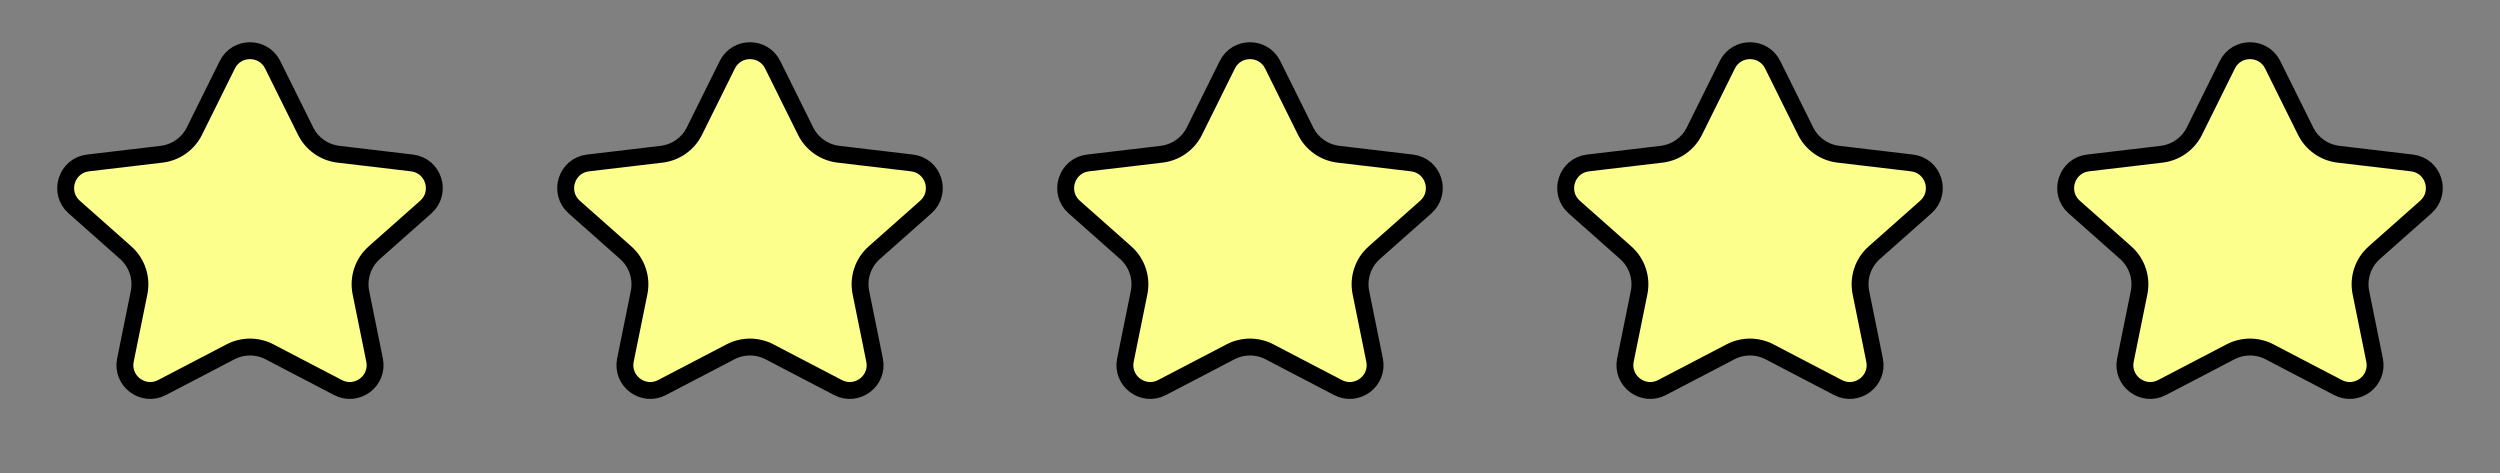 <svg width="148" height="28" viewBox="0 0 148 28" fill="none" xmlns="http://www.w3.org/2000/svg">
<rect x="0" y="0" width="148" height="28" fill="#808080" stroke="none"/>
<g id="Group 38">
<path id="Star 1" d="M13.456 3.835C14.007 2.723 15.593 2.723 16.144 3.835L18.09 7.759C18.465 8.515 19.197 9.031 20.036 9.131L24.387 9.646C25.673 9.798 26.175 11.399 25.206 12.258L22.158 14.959C21.49 15.551 21.189 16.453 21.366 17.328L22.175 21.315C22.426 22.552 21.131 23.527 20.012 22.944L15.956 20.829C15.232 20.451 14.368 20.451 13.644 20.829L9.588 22.944C8.469 23.527 7.174 22.552 7.425 21.315L8.234 17.328C8.411 16.453 8.11 15.551 7.442 14.959L4.394 12.258C3.425 11.399 3.927 9.798 5.213 9.646L9.564 9.131C10.403 9.031 11.135 8.515 11.51 7.759L13.456 3.835Z" fill="#FDFF8D" stroke="black"/>
<path id="Star 2" d="M43.056 3.835C43.607 2.723 45.193 2.723 45.744 3.835L47.69 7.759C48.065 8.515 48.797 9.031 49.636 9.131L53.987 9.646C55.273 9.798 55.775 11.399 54.806 12.258L51.758 14.959C51.09 15.551 50.788 16.453 50.966 17.328L51.775 21.315C52.026 22.552 50.731 23.527 49.611 22.944L45.556 20.829C44.832 20.451 43.968 20.451 43.244 20.829L39.188 22.944C38.069 23.527 36.774 22.552 37.025 21.315L37.834 17.328C38.011 16.453 37.71 15.551 37.042 14.959L33.994 12.258C33.025 11.399 33.526 9.798 34.813 9.646L39.164 9.131C40.003 9.031 40.735 8.515 41.11 7.759L43.056 3.835Z" fill="#FDFF8D" stroke="black"/>
<path id="Star 3" d="M72.656 3.835C73.207 2.723 74.793 2.723 75.344 3.835L77.29 7.759C77.665 8.515 78.397 9.031 79.236 9.131L83.587 9.646C84.873 9.798 85.375 11.399 84.406 12.258L81.358 14.959C80.69 15.551 80.389 16.453 80.566 17.328L81.375 21.315C81.626 22.552 80.331 23.527 79.212 22.944L75.156 20.829C74.432 20.451 73.568 20.451 72.844 20.829L68.788 22.944C67.669 23.527 66.374 22.552 66.625 21.315L67.434 17.328C67.612 16.453 67.31 15.551 66.642 14.959L63.594 12.258C62.625 11.399 63.127 9.798 64.413 9.646L68.764 9.131C69.603 9.031 70.335 8.515 70.71 7.759L72.656 3.835Z" fill="#FDFF8D" stroke="black"/>
<path id="Star 4" d="M102.256 3.835C102.807 2.723 104.393 2.723 104.944 3.835L106.89 7.759C107.265 8.515 107.997 9.031 108.836 9.131L113.187 9.646C114.473 9.798 114.975 11.399 114.006 12.258L110.958 14.959C110.29 15.551 109.989 16.453 110.166 17.328L110.975 21.315C111.226 22.552 109.931 23.527 108.812 22.944L104.756 20.829C104.032 20.451 103.168 20.451 102.444 20.829L98.388 22.944C97.269 23.527 95.974 22.552 96.225 21.315L97.034 17.328C97.211 16.453 96.91 15.551 96.242 14.959L93.194 12.258C92.225 11.399 92.727 9.798 94.013 9.646L98.364 9.131C99.203 9.031 99.935 8.515 100.31 7.759L102.256 3.835Z" fill="#FDFF8D" stroke="black"/>
<path id="Star 5" d="M131.856 3.835C132.407 2.723 133.993 2.723 134.544 3.835L136.49 7.759C136.865 8.515 137.597 9.031 138.436 9.131L142.787 9.646C144.073 9.798 144.575 11.399 143.606 12.258L140.558 14.959C139.89 15.551 139.589 16.453 139.766 17.328L140.575 21.315C140.826 22.552 139.531 23.527 138.412 22.944L134.356 20.829C133.632 20.451 132.768 20.451 132.044 20.829L127.988 22.944C126.869 23.527 125.574 22.552 125.825 21.315L126.634 17.328C126.811 16.453 126.51 15.551 125.842 14.959L122.794 12.258C121.825 11.399 122.327 9.798 123.613 9.646L127.964 9.131C128.803 9.031 129.535 8.515 129.91 7.759L131.856 3.835Z" fill="#FDFF8D" stroke="black"/>
</g>
</svg>
